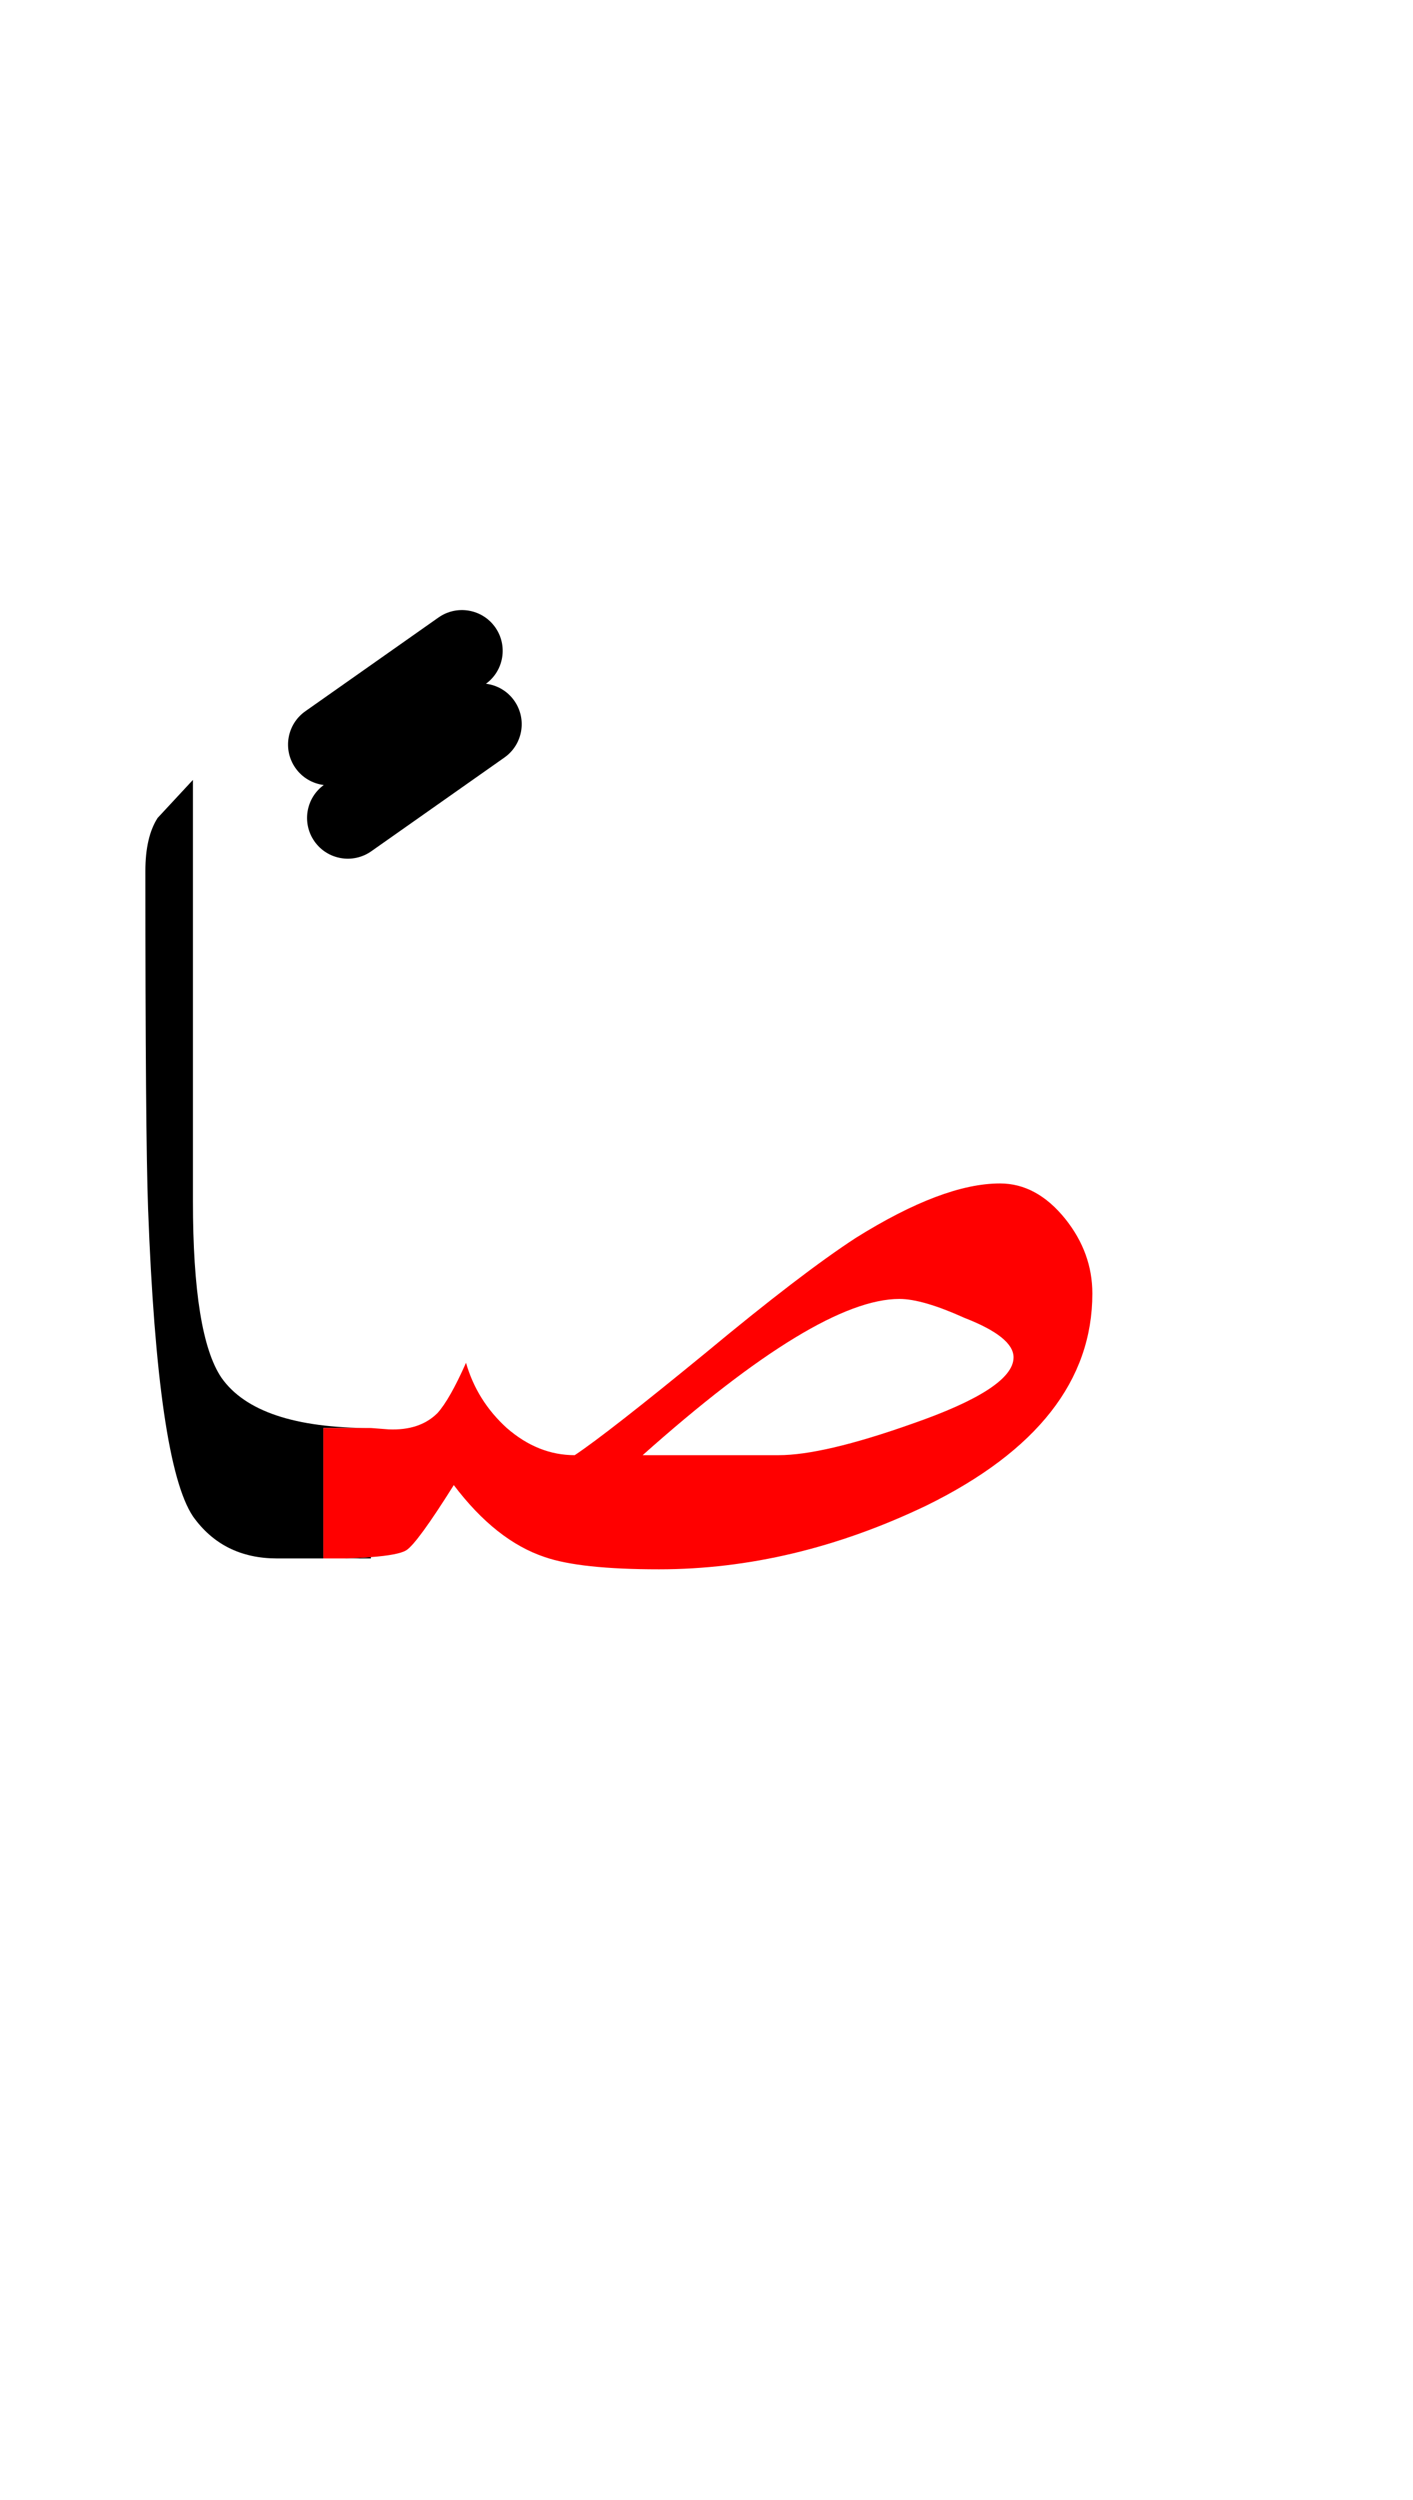 <?xml version="1.0" encoding="UTF-8" standalone="no"?><!DOCTYPE svg PUBLIC "-//W3C//DTD SVG 1.1//EN" "http://www.w3.org/Graphics/SVG/1.1/DTD/svg11.dtd"><svg width="100%" height="100%" viewBox="0 0 52 92" version="1.1" xmlns="http://www.w3.org/2000/svg" xmlns:xlink="http://www.w3.org/1999/xlink" xml:space="preserve" xmlns:serif="http://www.serif.com/" style="fill-rule:evenodd;clip-rule:evenodd;stroke-linejoin:round;stroke-miterlimit:2;"><g><path d="M5.8,30.1c-0.3,0.467 -0.45,1.117 -0.45,1.95c0,6.467 0.033,10.617 0.1,12.45c0.233,6.233 0.783,10 1.65,11.3c0.733,1.033 1.767,1.55 3.1,1.55l1.7,-0l-0,-4.8l1.75,0c-2.8,0 -4.633,-0.617 -5.5,-1.85c-0.7,-1.033 -1.05,-3.2 -1.05,-6.5l0,-15.5c-0.433,0.467 -0.867,0.933 -1.3,1.4Z"/><path d="M12.65,57.35l1,-0l-0,-0.05c-0.292,0.021 -0.626,0.038 -1,0.05Z"/><path d="M13.65,52.55l-1.75,0l-0,4.8l0.75,-0c0.374,-0.012 0.708,-0.029 1,-0.05c0.67,-0.049 1.104,-0.132 1.3,-0.25c0.267,-0.167 0.85,-0.967 1.75,-2.4c1.033,1.367 2.15,2.25 3.35,2.65c0.867,0.3 2.267,0.45 4.2,0.45c3.3,-0 6.583,-0.783 9.85,-2.35c4.067,-2 6.1,-4.6 6.1,-7.8c0,-1 -0.333,-1.917 -1,-2.75c-0.7,-0.867 -1.5,-1.3 -2.4,-1.3c-1.4,0 -3.167,0.667 -5.3,2c-1.333,0.867 -3.183,2.283 -5.55,4.25c-2.4,1.967 -4,3.217 -4.8,3.75c-0.9,0 -1.733,-0.333 -2.5,-1c-0.733,-0.667 -1.233,-1.467 -1.5,-2.4c-0.4,0.9 -0.75,1.517 -1.05,1.85c-0.433,0.433 -1.033,0.633 -1.8,0.6l-0.65,-0.05Zm19.9,-0.15c-2.167,0.767 -3.8,1.15 -4.9,1.15l-5,-0c4.3,-3.833 7.45,-5.75 9.45,-5.75c0.567,-0 1.367,0.233 2.4,0.7c1.2,0.467 1.8,0.95 1.8,1.45c-0,0.767 -1.25,1.583 -3.75,2.45Z" style="fill:#f00;"/><path d="M11.916,28.888c-0.405,-0.05 -0.789,-0.264 -1.042,-0.624c-0.477,-0.677 -0.314,-1.614 0.362,-2.09l4.9,-3.45c0.677,-0.477 1.614,-0.314 2.09,0.362c0.472,0.671 0.318,1.595 -0.342,2.076c0.405,0.05 0.789,0.264 1.042,0.624c0.477,0.677 0.314,1.614 -0.362,2.09l-4.9,3.45c-0.677,0.477 -1.614,0.314 -2.09,-0.362c-0.472,-0.671 -0.318,-1.595 0.342,-2.076Z"/></g></svg>